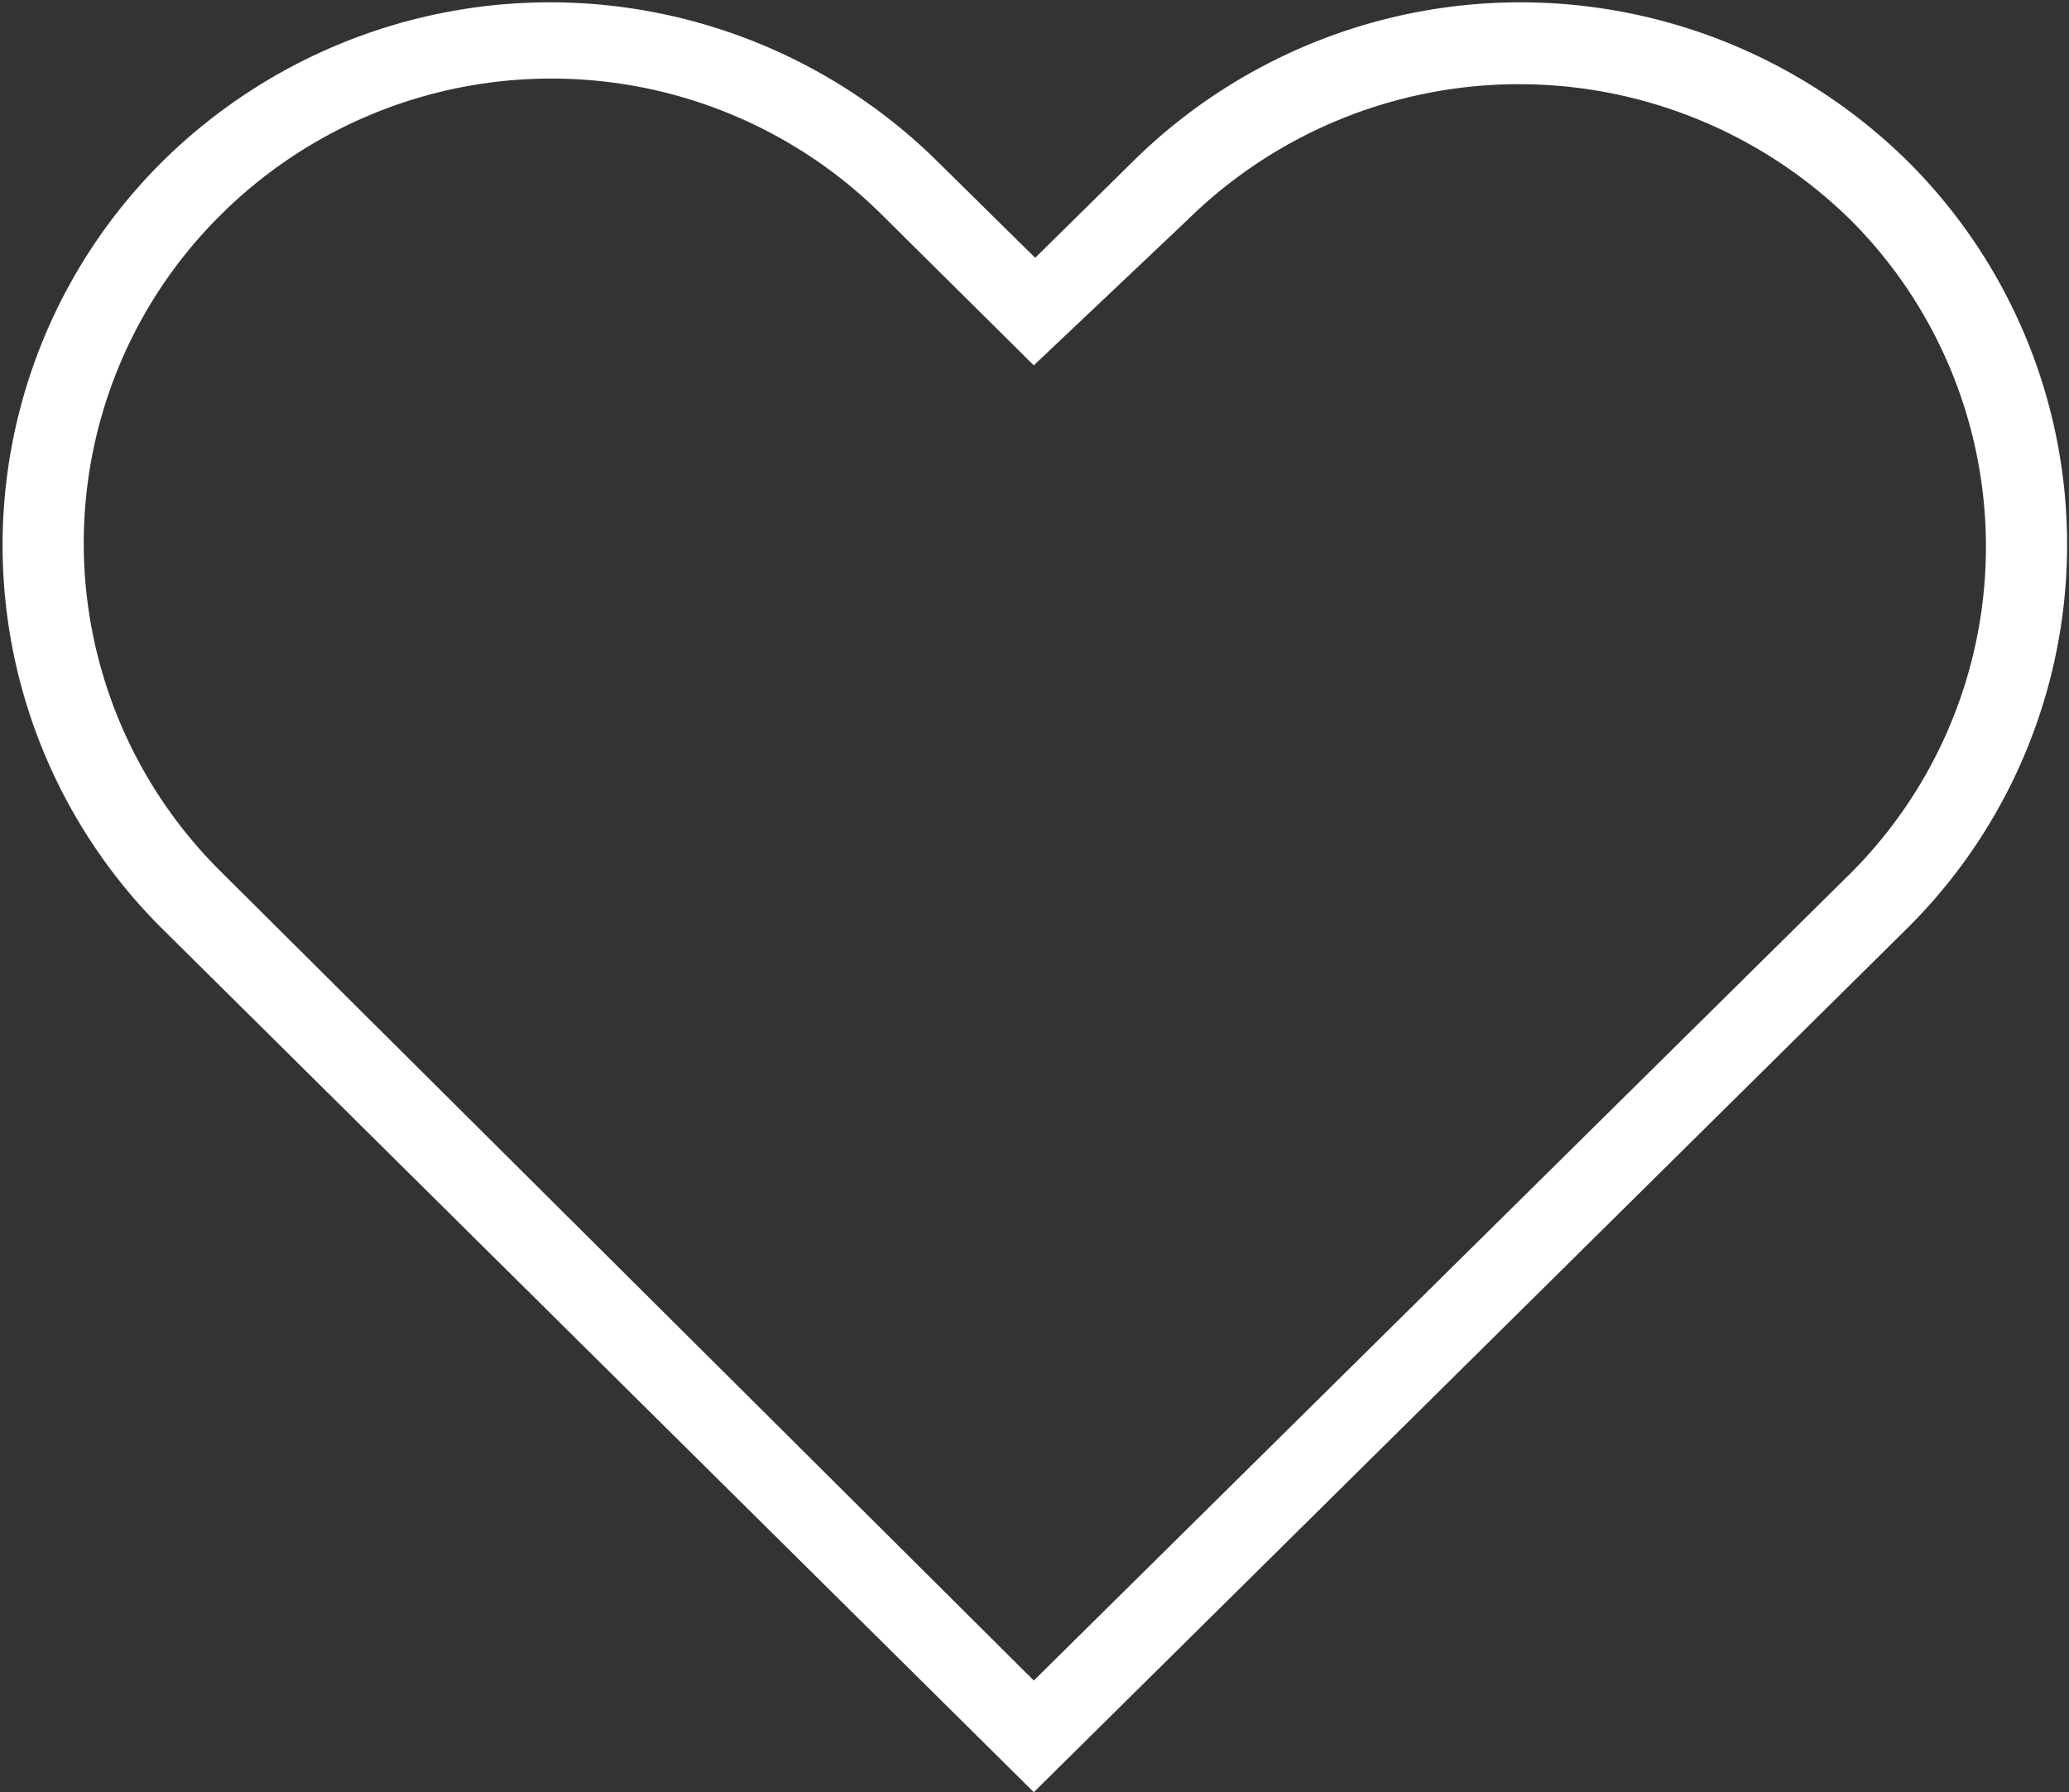 <svg xmlns="http://www.w3.org/2000/svg" viewBox="0 0 15.01 13"><rect x="0" y="0" width="15.01" height="13" fill="#333333" stroke="none"/><defs><style>.cls-1{fill:#fff;}</style></defs><title>heart-icon</title><g id="Layer_2" data-name="Layer 2"><g id="Layer_1-2" data-name="Layer 1"><path id="icon" class="cls-1" d="M7.5,13,1.17,6.73a3.92,3.92,0,0,1,0-5.55l0,0a4,4,0,0,1,5.64,0l.7.69.7-.69a4,4,0,0,1,5.64,0,3.92,3.92,0,0,1,0,5.54l0,0ZM4,.57a3.4,3.4,0,0,0-2.41,1,3.35,3.35,0,0,0,0,4.74l0,0L7.5,12.19l5.93-5.86a3.35,3.35,0,0,0,0-4.73l0,0a3.43,3.43,0,0,0-4.82,0L7.5,2.65,6.4,1.56A3.4,3.4,0,0,0,4,.57Z"/></g></g></svg>
